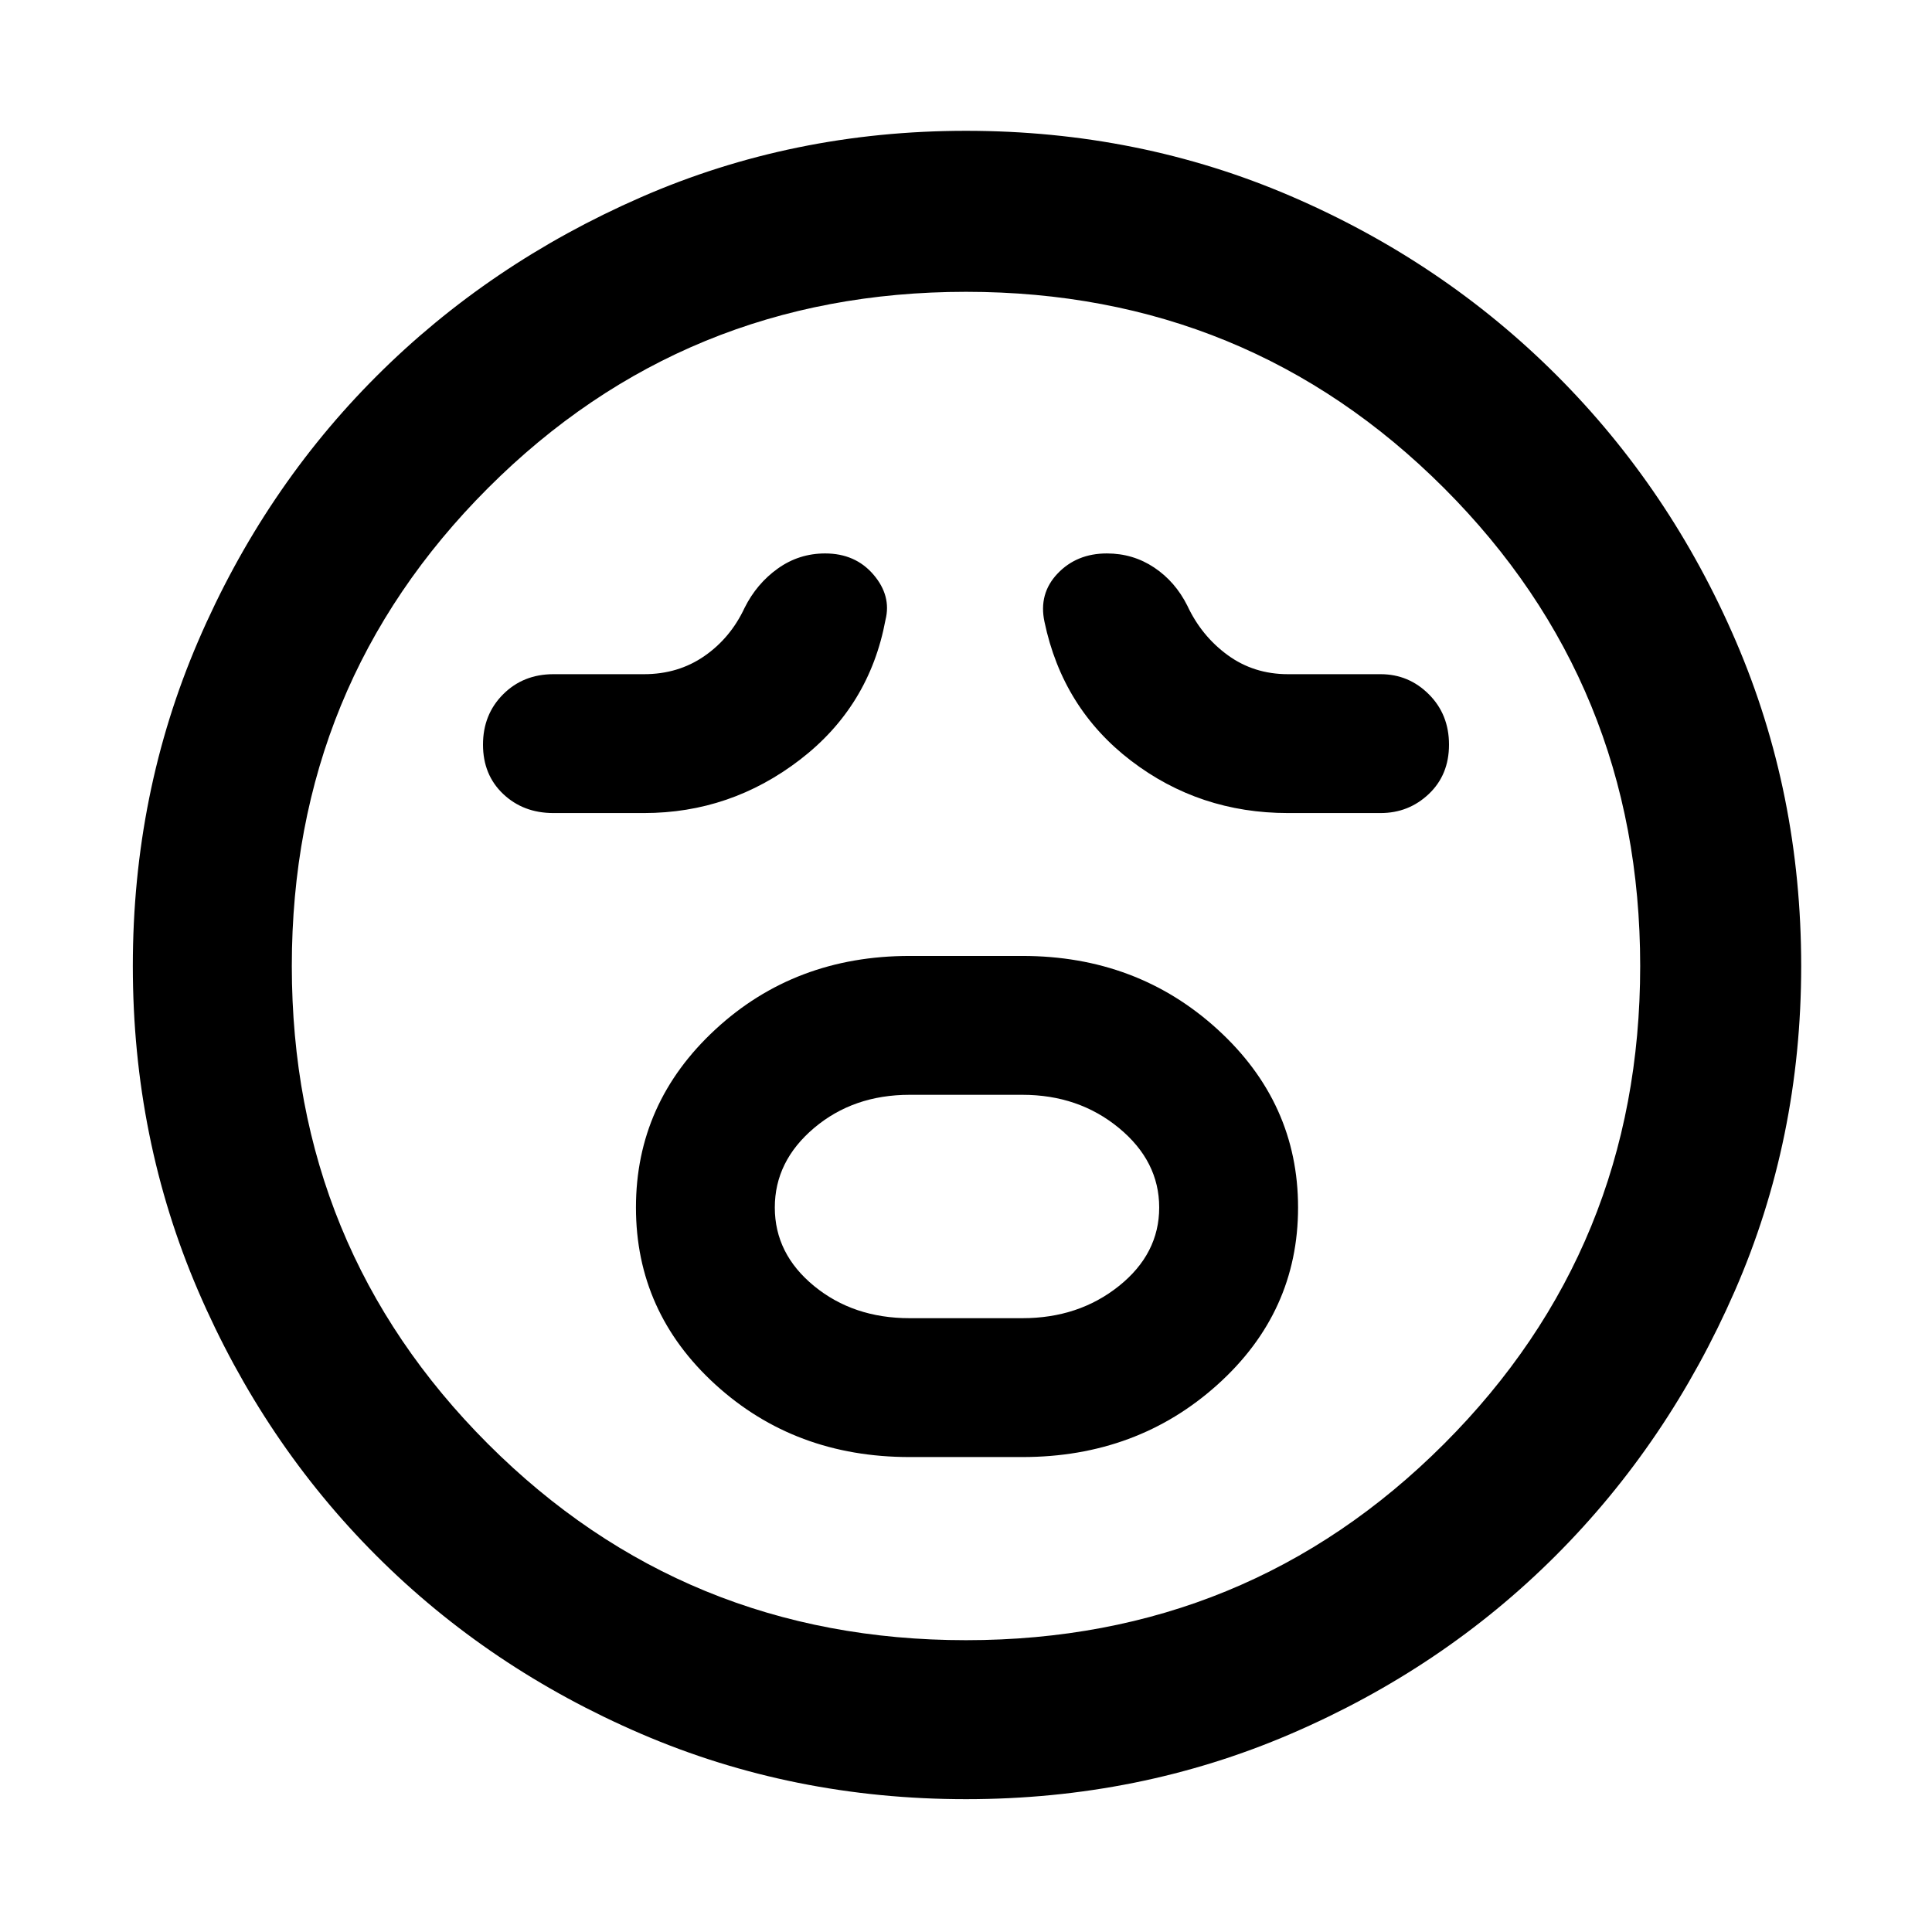 <svg xmlns="http://www.w3.org/2000/svg" width="48" height="48" viewBox="0 0 48 48"><path d="M22.6 36.2h2.8q2.85 0 4.85-1.8 2-1.8 2-4.4 0-2.6-2-4.425-2-1.825-4.85-1.825h-2.8q-2.85 0-4.825 1.825T15.8 30q0 2.6 1.975 4.4 1.975 1.8 4.825 1.8Zm0-3.45q-1.4 0-2.375-.8-.975-.8-.975-1.95t.975-1.975Q21.2 27.2 22.6 27.2h2.8q1.4 0 2.4.825t1 1.975q0 1.15-1 1.95t-2.4.8ZM16 20.2q2.15 0 3.875-1.325T22 15.4q.15-.6-.3-1.125-.45-.525-1.2-.525-.65 0-1.175.375t-.825.975q-.35.75-1 1.2-.65.45-1.5.45h-2.25q-.75 0-1.25.5T12 18.5q0 .75.5 1.225.5.475 1.25.475Zm16 0h2.3q.7 0 1.2-.475T36 18.5q0-.75-.5-1.25t-1.2-.5H32q-.85 0-1.5-.475t-1-1.225q-.3-.6-.825-.95-.525-.35-1.175-.35-.75 0-1.225.5-.475.5-.325 1.2.45 2.15 2.15 3.45 1.7 1.3 3.9 1.3Zm-8 24.5q-4.3 0-8.075-1.625Q12.15 41.45 9.35 38.65q-2.8-2.8-4.425-6.575Q3.3 28.3 3.3 24q0-4.3 1.625-8.075Q6.55 12.15 9.35 9.35q2.8-2.8 6.575-4.45Q19.7 3.25 24 3.25q4.3 0 8.075 1.625 3.775 1.625 6.6 4.45 2.825 2.825 4.45 6.6Q44.75 19.7 44.75 24q0 4.3-1.65 8.075-1.65 3.775-4.45 6.575-2.8 2.8-6.575 4.425Q28.3 44.7 24 44.7ZM24 24Zm0 16.75q7 0 11.875-4.875T40.75 24q0-7-4.875-11.875T24 7.25q-7 0-11.875 4.875T7.25 24q0 7 4.875 11.875T24 40.75Z"/></svg>